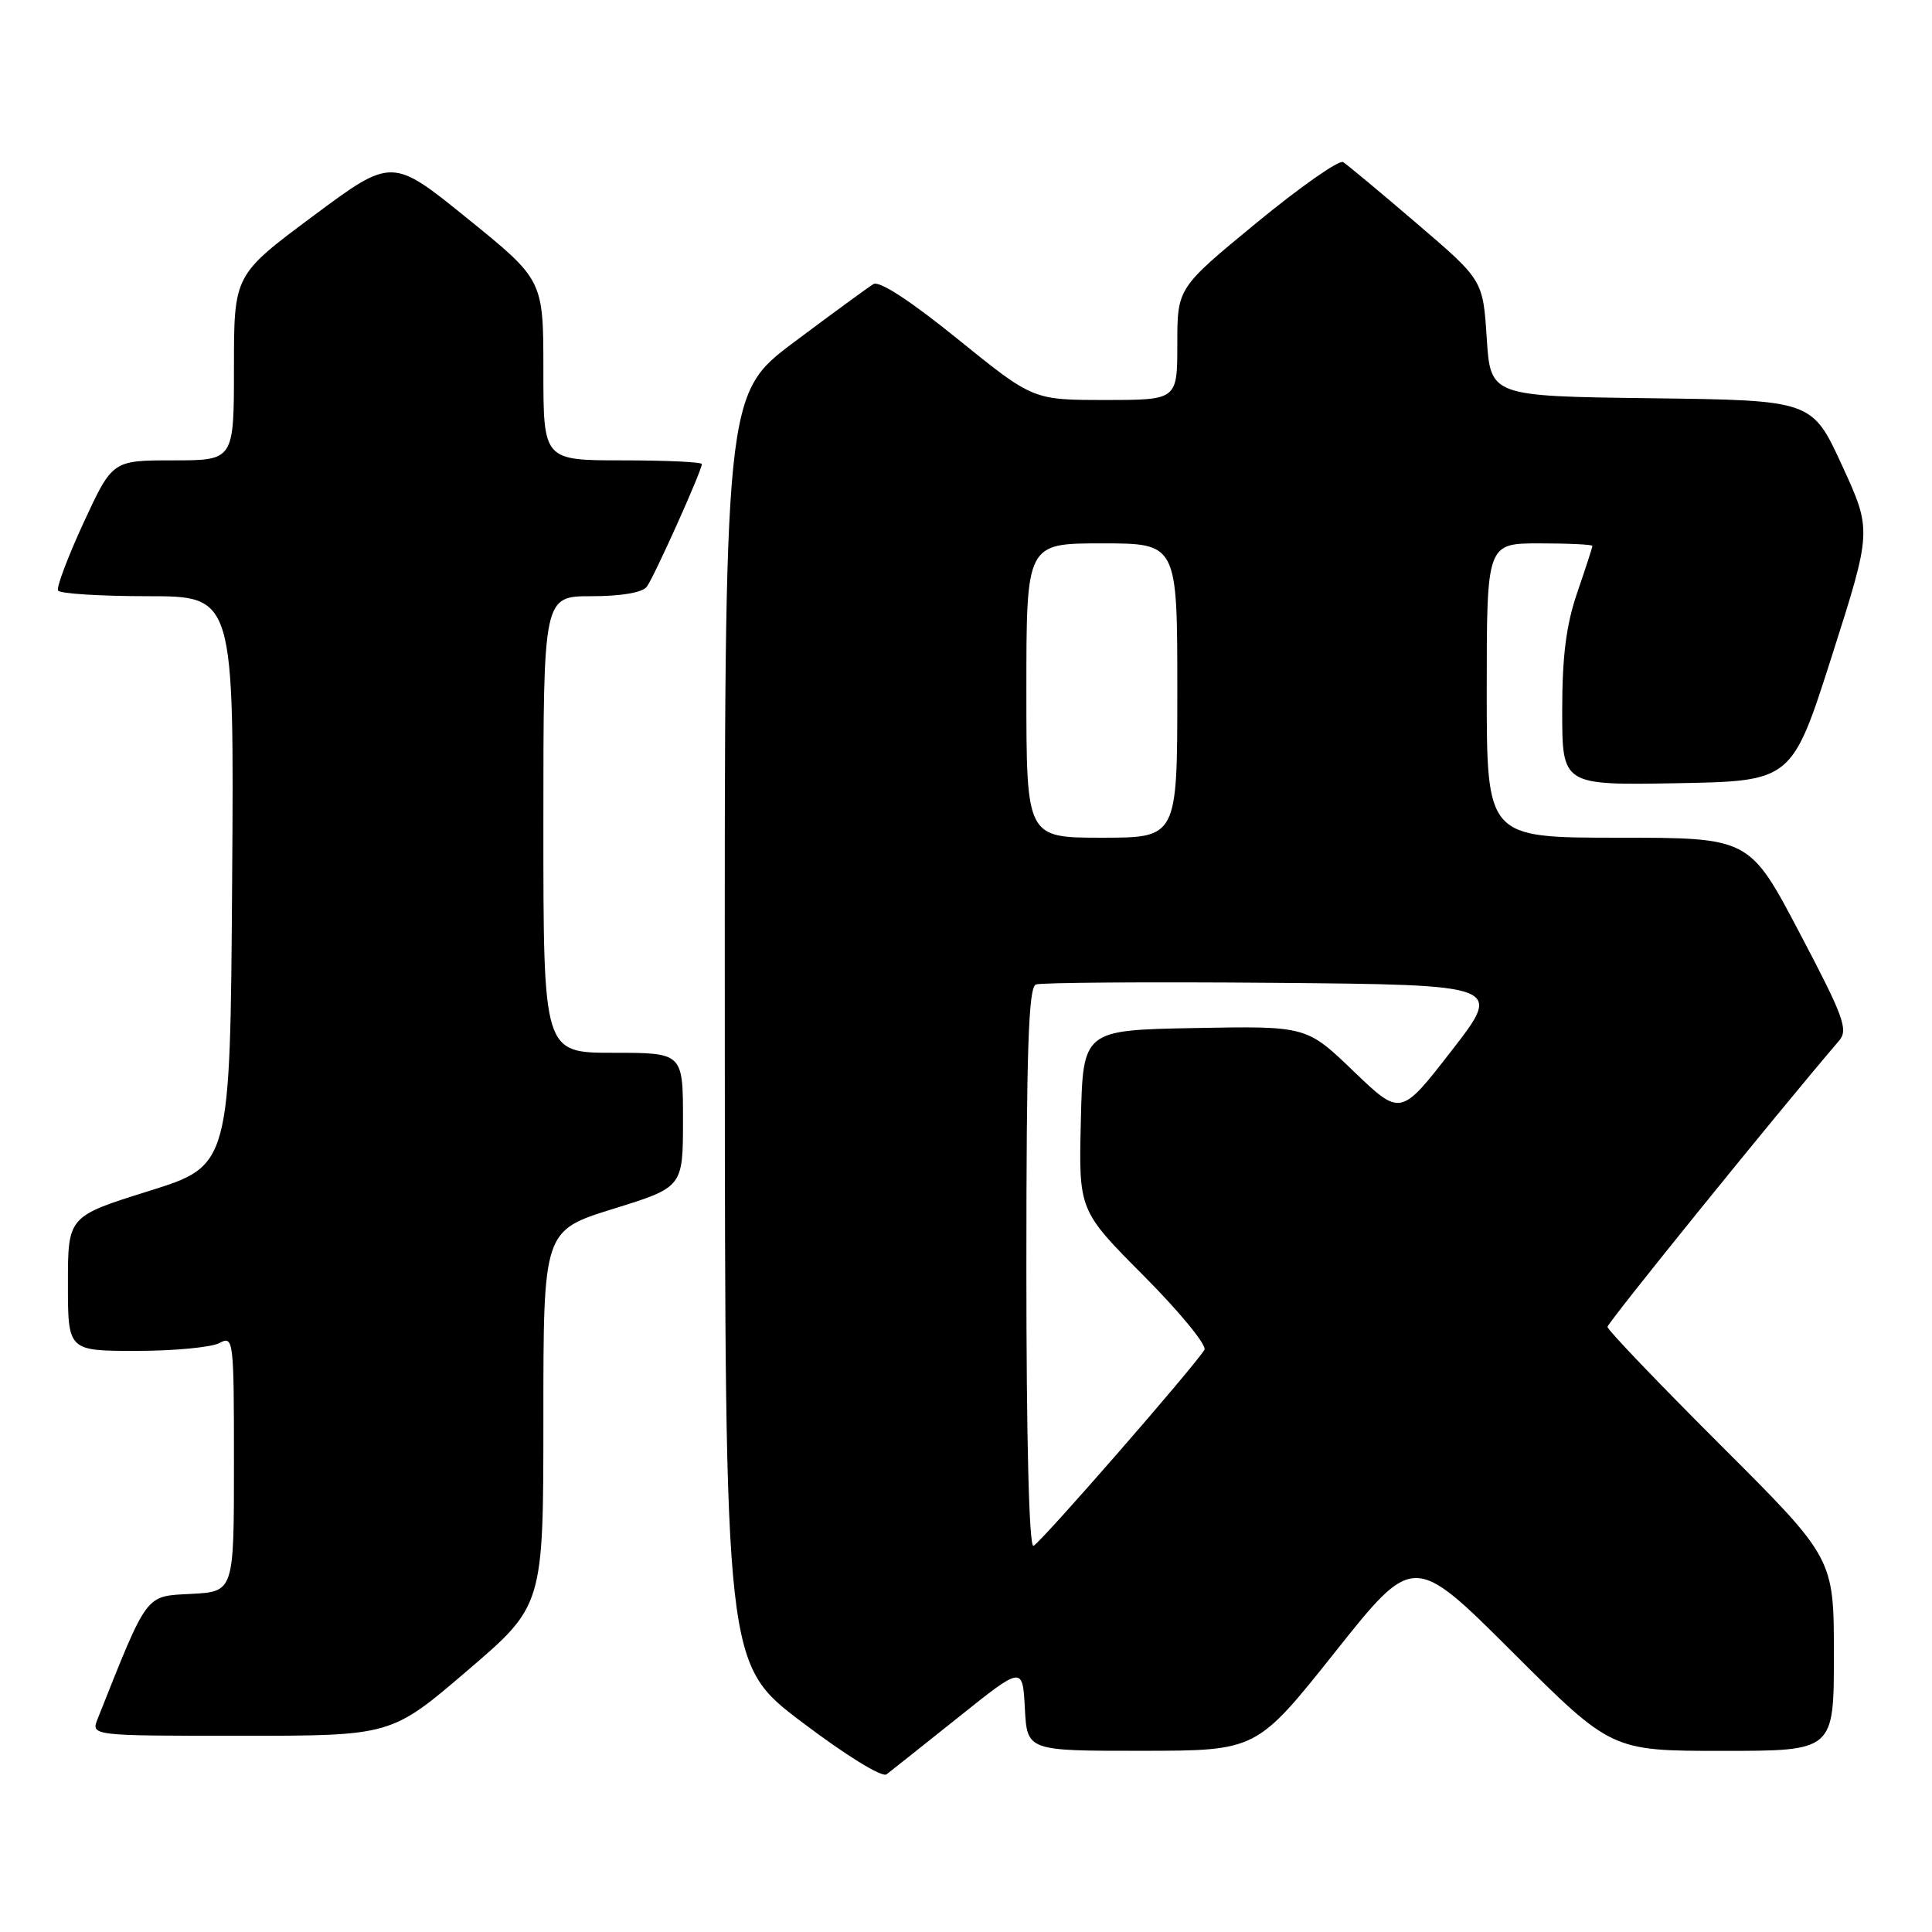 <?xml version="1.0" encoding="UTF-8" standalone="no"?>
<!DOCTYPE svg PUBLIC "-//W3C//DTD SVG 1.1//EN" "http://www.w3.org/Graphics/SVG/1.1/DTD/svg11.dtd" >
<svg xmlns="http://www.w3.org/2000/svg" xmlns:xlink="http://www.w3.org/1999/xlink" version="1.1" viewBox="0 0 256 256">
 <g >
 <path fill="currentColor"
d=" M 127.00 227.54 C 135.50 220.74 135.50 220.74 135.80 226.37 C 136.10 232.00 136.10 232.00 151.30 231.99 C 166.50 231.98 166.50 231.98 176.90 218.91 C 187.30 205.83 187.30 205.83 200.41 218.91 C 213.53 232.00 213.53 232.00 228.26 232.00 C 243.00 232.00 243.00 232.00 243.00 219.24 C 243.00 206.47 243.00 206.47 228.00 191.50 C 219.75 183.26 213.00 176.21 213.00 175.82 C 213.00 175.27 235.20 147.83 243.71 137.87 C 244.93 136.43 244.28 134.67 238.46 123.62 C 231.82 111.00 231.82 111.00 214.41 111.00 C 197.00 111.00 197.00 111.00 197.00 91.50 C 197.00 72.00 197.00 72.00 204.00 72.00 C 207.85 72.00 211.00 72.15 211.00 72.34 C 211.00 72.53 210.10 75.30 209.00 78.50 C 207.53 82.78 207.00 86.92 207.00 94.18 C 207.00 104.05 207.00 104.05 222.22 103.78 C 237.44 103.50 237.44 103.50 242.74 86.90 C 248.04 70.29 248.04 70.29 244.08 61.67 C 240.11 53.04 240.11 53.04 218.81 52.77 C 197.50 52.50 197.50 52.50 197.00 44.81 C 196.50 37.11 196.50 37.11 187.72 29.60 C 182.89 25.46 178.50 21.81 177.97 21.48 C 177.44 21.15 172.28 24.77 166.50 29.52 C 156.00 38.16 156.00 38.16 156.00 45.58 C 156.00 53.00 156.00 53.00 146.44 53.00 C 136.88 53.00 136.88 53.00 126.93 44.95 C 120.70 39.90 116.52 37.17 115.74 37.64 C 115.06 38.05 110.34 41.50 105.25 45.31 C 96.00 52.24 96.00 52.24 96.04 136.37 C 96.08 220.50 96.08 220.50 106.26 228.19 C 112.08 232.60 116.87 235.55 117.47 235.11 C 118.03 234.68 122.33 231.27 127.00 227.54 Z  M 61.92 221.37 C 72.00 212.75 72.00 212.75 72.00 187.90 C 72.00 163.06 72.00 163.06 81.25 160.18 C 90.50 157.31 90.50 157.31 90.50 148.40 C 90.50 139.50 90.50 139.50 81.25 139.50 C 72.00 139.50 72.00 139.50 72.00 109.25 C 72.00 79.00 72.00 79.00 78.38 79.00 C 82.31 79.00 85.12 78.52 85.70 77.75 C 86.67 76.46 93.00 62.37 93.00 61.49 C 93.00 61.22 88.28 61.00 82.50 61.00 C 72.00 61.00 72.00 61.00 72.00 49.05 C 72.00 37.10 72.00 37.10 61.97 28.98 C 51.94 20.85 51.94 20.85 41.47 28.64 C 31.00 36.43 31.00 36.43 31.00 48.71 C 31.00 61.00 31.00 61.00 22.95 61.00 C 14.90 61.00 14.90 61.00 11.08 69.25 C 8.99 73.79 7.46 77.84 7.69 78.25 C 7.93 78.66 13.27 79.00 19.57 79.00 C 31.02 79.00 31.02 79.00 30.76 116.72 C 30.50 154.44 30.50 154.44 19.75 157.81 C 9.00 161.17 9.00 161.17 9.00 170.09 C 9.00 179.00 9.00 179.00 18.07 179.00 C 23.05 179.00 28.00 178.53 29.07 177.96 C 30.94 176.96 31.00 177.43 31.00 193.91 C 31.00 210.90 31.00 210.90 25.32 211.20 C 19.18 211.52 19.64 210.92 12.94 227.75 C 12.05 230.00 12.05 230.00 31.94 230.00 C 51.84 230.00 51.84 230.00 61.92 221.37 Z  M 136.00 168.05 C 136.00 139.12 136.28 130.83 137.26 130.45 C 137.95 130.19 152.15 130.09 168.82 130.23 C 199.11 130.50 199.11 130.50 192.35 139.21 C 185.59 147.93 185.59 147.93 179.35 141.94 C 173.12 135.95 173.12 135.95 158.31 136.22 C 143.50 136.50 143.50 136.50 143.22 148.45 C 142.93 160.39 142.93 160.39 151.59 169.09 C 156.35 173.88 159.95 178.27 159.59 178.86 C 158.11 181.25 137.82 204.52 136.94 204.83 C 136.36 205.04 136.00 190.87 136.00 168.05 Z  M 136.00 91.50 C 136.00 72.00 136.00 72.00 146.00 72.00 C 156.00 72.00 156.00 72.00 156.00 91.50 C 156.00 111.00 156.00 111.00 146.00 111.00 C 136.00 111.00 136.00 111.00 136.00 91.50 Z "/>
</g>
</svg>
